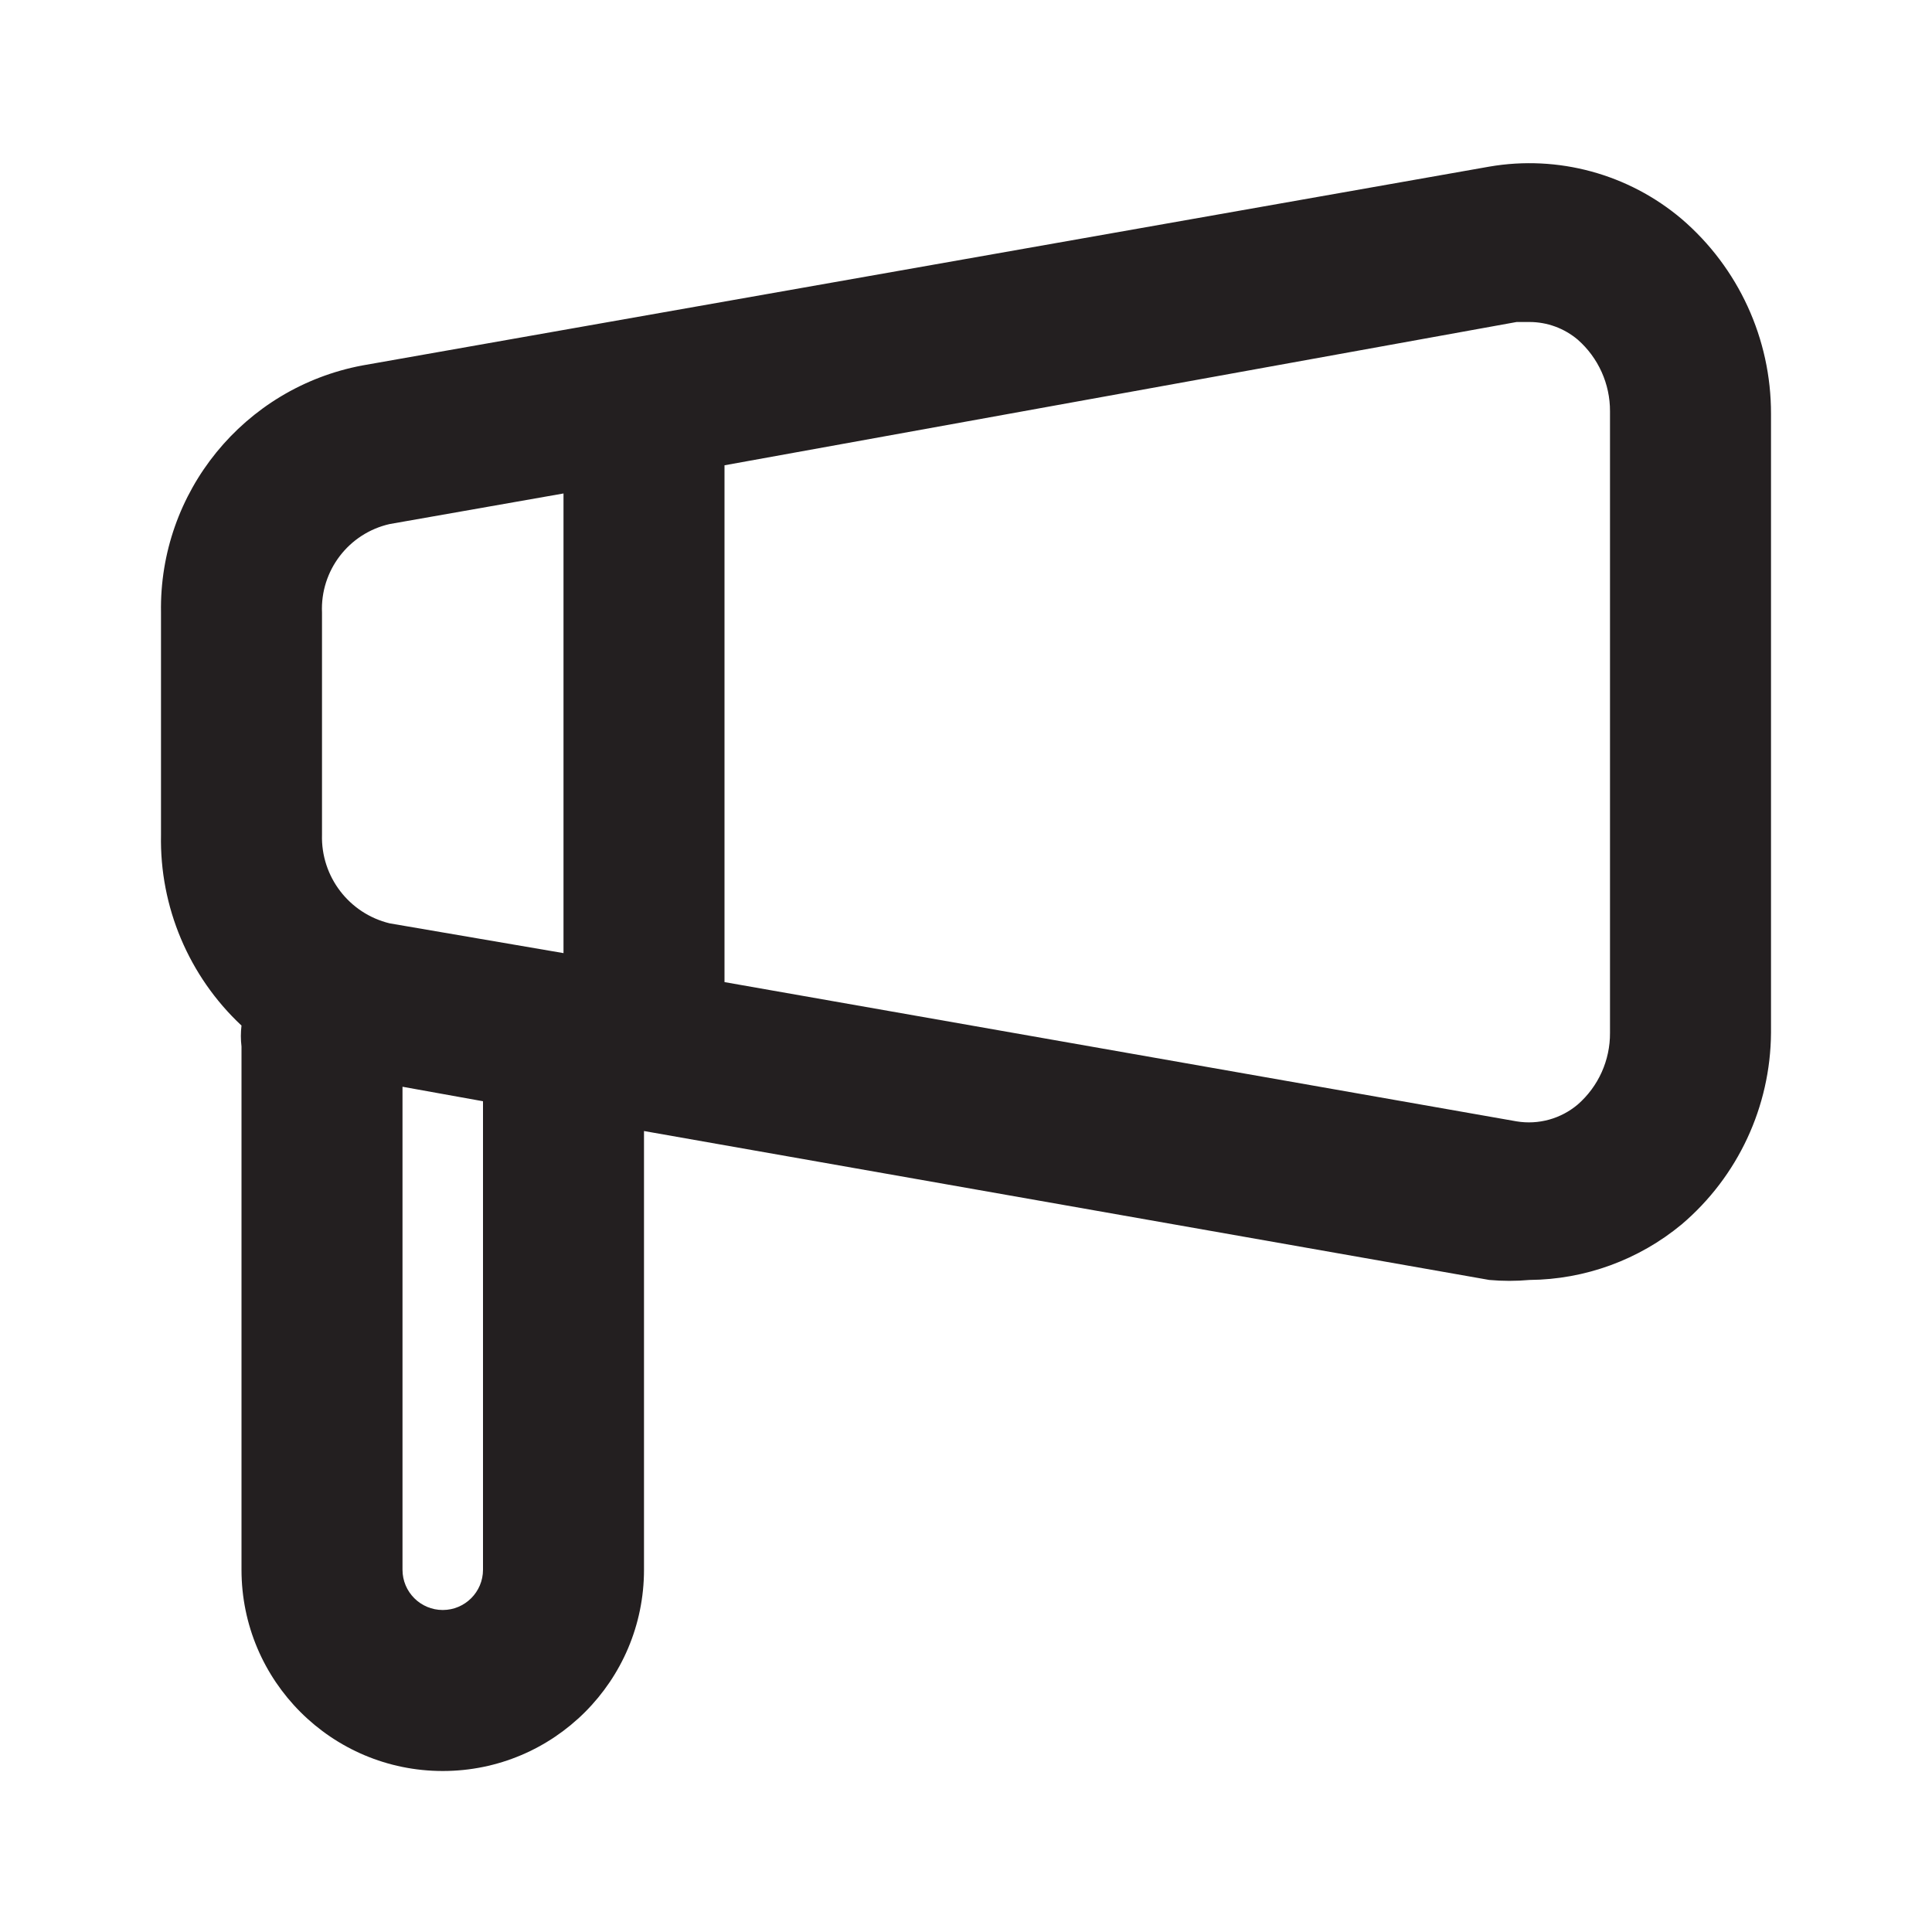 <svg width="48" height="48" viewBox="0 0 48 48" fill="none" xmlns="http://www.w3.org/2000/svg">
<path fill-rule="evenodd" clip-rule="evenodd" d="M37 4.14C38.707 3.845 40.457 4.321 41.78 5.44C43.192 6.651 44.004 8.42 44 10.28V25.66C43.988 27.494 43.178 29.232 41.78 30.42C40.716 31.301 39.381 31.789 38 31.8C37.667 31.83 37.333 31.83 37 31.8L16 28.1V39C16 41.761 13.761 44 11 44C8.239 44 6 41.761 6 39V26C5.979 25.827 5.979 25.653 6 25.48C4.691 24.255 3.964 22.532 4 20.74V15.22C3.948 12.229 6.06 9.635 9 9.08L37 4.14ZM9.68 13.02C8.662 13.251 7.955 14.177 8 15.22V20.74C7.971 21.778 8.671 22.695 9.68 22.94L14 23.68V12.26L9.68 13.02ZM12 39C12 39.552 11.552 40 11 40C10.448 40 10 39.552 10 39V27L12 27.36V39ZM39.2 27.44C39.713 26.991 40.005 26.341 40 25.66V10.22C40.003 9.539 39.711 8.89 39.2 8.44C38.864 8.156 38.439 8 38 8H37.68L18 11.56V24.4L37.68 27.86C38.224 27.95 38.779 27.796 39.2 27.44Z" fill="#231F20"/>
</svg>
